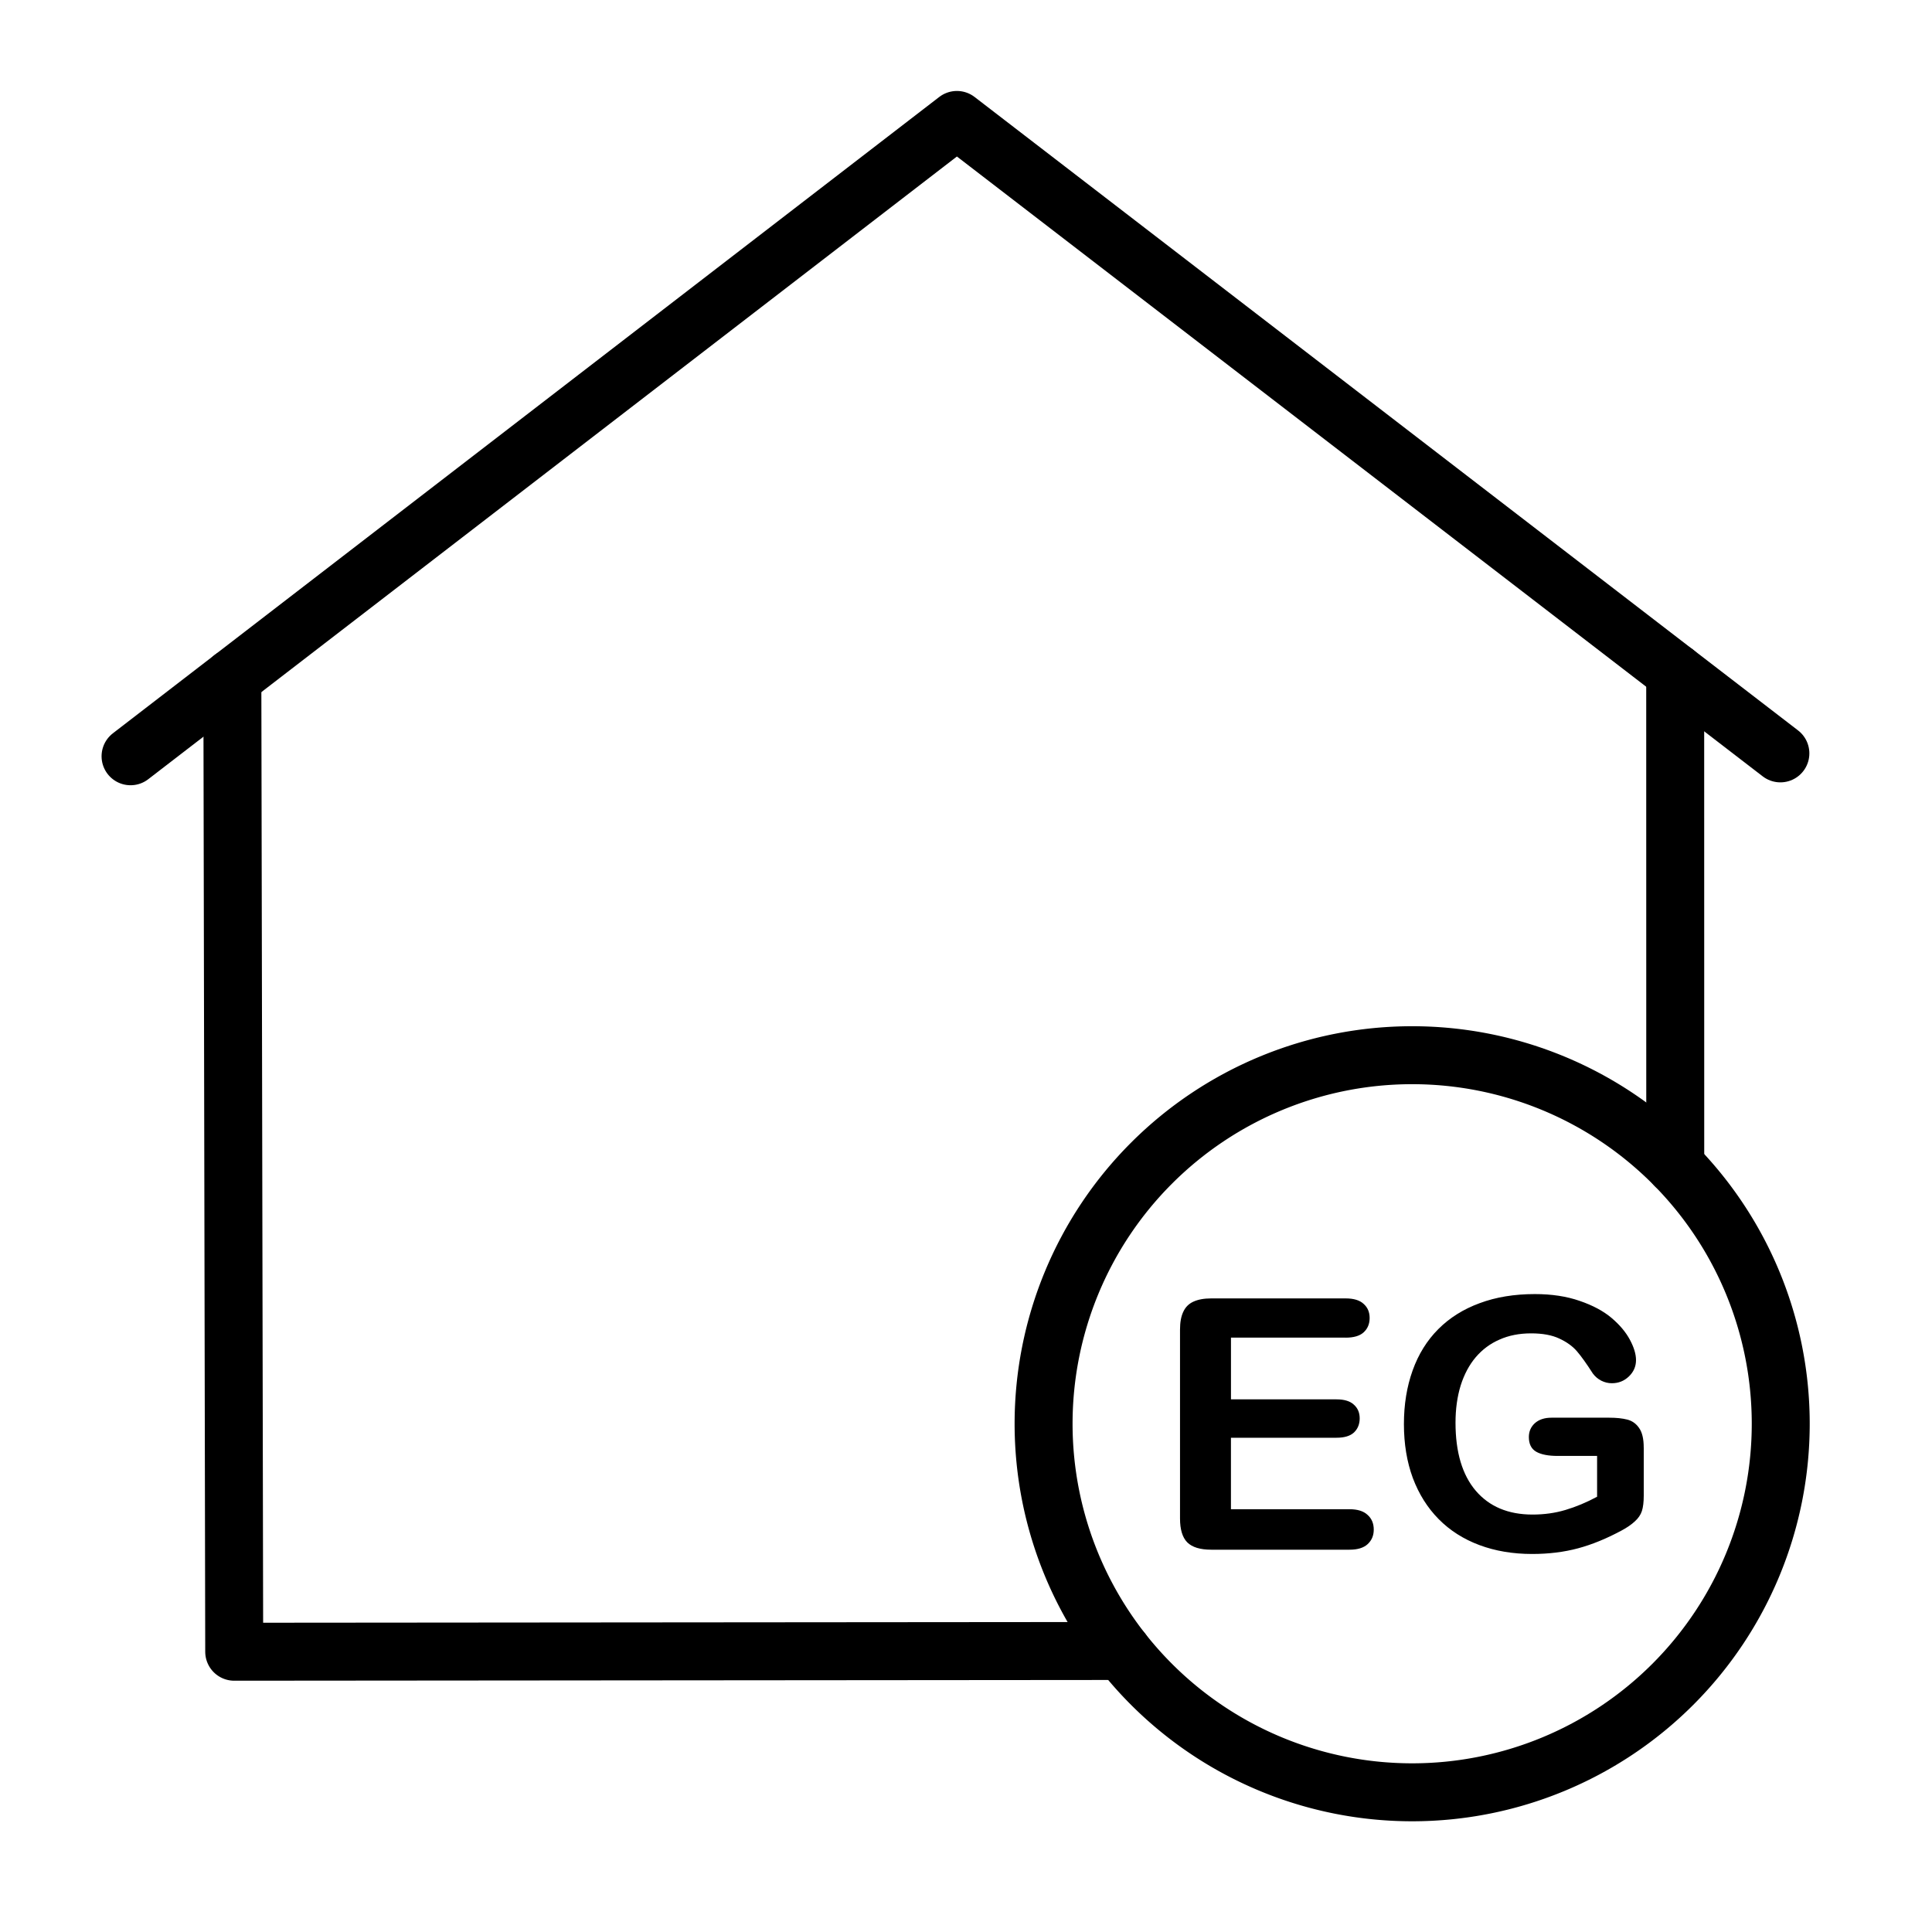 <?xml version="1.0" encoding="UTF-8" standalone="no"?>
<svg version="1.1" width="26.458mm" height="26.458mm" viewBox="0 0 75 75" id="svg165" xml:space="preserve" xmlns="http://www.w3.org/2000/svg" xmlns:svg="http://www.w3.org/2000/svg"><defs id="defs165" /><g id="layer3" style="display:inline;opacity:0;fill:maroon;fill-opacity:0.225" transform="translate(1.075173e-6,-708.751)"><path d="m -1.075173e-6,708.751 v 75 H 75 v -75 z" style="fill:maroon;fill-opacity:0.225;stroke:none;stroke-width:0.753;stroke-linecap:round;stroke-linejoin:round;stroke-dasharray:none;stroke-opacity:1" id="path154-9-7-3-3" /></g><g id="layer1" transform="translate(1.075173e-6,-708.751)"><g id="g66"><path d="m 54.82,749.714 a 14.308,14.307 0 0 1 14.308,14.307 14.308,14.307 0 1 1 -14.308,-14.307 z" style="display:inline;fill:none;stroke:currentColor;stroke-width:2.25;stroke-linecap:butt;stroke-linejoin:miter;stroke-dasharray:none;stroke-opacity:1" id="path23-99-3" /><g id="g2-2-7" transform="translate(-0.632,705.416)" style="display:inline;stroke:currentColor;stroke-width:2.25;stroke-dasharray:none;stroke-opacity:1"><path d="m 65.663,29.441 0.002,19.145" style="fill:none;stroke:currentColor;stroke-width:2.25;stroke-linecap:round;stroke-linejoin:round;stroke-dasharray:none;stroke-opacity:1" id="path21-5-4" /><path d="m 9.652,29.649 0.072,37.806 34.462,-0.029" style="fill:none;stroke:currentColor;stroke-width:2.25;stroke-linecap:round;stroke-linejoin:round;stroke-dasharray:none;stroke-opacity:1" id="path22-5-3" /><path d="M 5.7,32.693 37.779,7.991 69.746,32.581" style="fill:none;stroke:currentColor;stroke-width:2.25;stroke-linecap:round;stroke-linejoin:round;stroke-dasharray:none;stroke-opacity:1" id="path24-3-8" /></g><path style="font-size:15.693px;line-height:1.25;font-family:'Arial Rounded MT Bold';-inkscape-font-specification:'Arial Rounded MT Bold, ';display:inline;stroke-width:0.341" d="m 52.238,760.678 h -4.452 v 2.396 h 4.099 q 0.453,0 0.672,0.206 0.226,0.2 0.226,0.532 0,0.333 -0.22,0.546 -0.22,0.206 -0.679,0.206 h -4.099 v 2.775 h 4.605 q 0.466,0 0.699,0.22 0.24,0.213 0.24,0.572 0,0.346 -0.24,0.566 -0.233,0.213 -0.699,0.213 h -5.37 q -0.645,0 -0.932,-0.286 -0.28,-0.286 -0.28,-0.925 v -7.333 q 0,-0.426 0.127,-0.692 0.126,-0.273 0.393,-0.393 0.273,-0.126 0.692,-0.126 h 5.217 q 0.472,0 0.699,0.213 0.233,0.206 0.233,0.546 0,0.346 -0.233,0.559 -0.226,0.206 -0.699,0.206 z m 11.572,4.265 v 1.87 q 0,0.373 -0.073,0.599 -0.073,0.22 -0.273,0.399 -0.193,0.18 -0.499,0.346 -0.885,0.479 -1.704,0.699 -0.818,0.22 -1.783,0.22 -1.125,0 -2.05,-0.346 -0.925,-0.346 -1.577,-1.005 -0.652,-0.659 -1.005,-1.597 -0.346,-0.938 -0.346,-2.096 0,-1.138 0.339,-2.083 0.339,-0.945 0.998,-1.604 0.659,-0.659 1.604,-1.005 0.945,-0.353 2.143,-0.353 0.985,0 1.744,0.266 0.759,0.26 1.231,0.659 0.472,0.399 0.712,0.845 0.239,0.446 0.239,0.792 0,0.373 -0.28,0.639 -0.273,0.26 -0.659,0.26 -0.213,0 -0.412,-0.1 -0.193,-0.1 -0.326,-0.279 -0.366,-0.572 -0.619,-0.865 -0.253,-0.293 -0.685,-0.492 -0.426,-0.2 -1.091,-0.2 -0.685,0 -1.224,0.24 -0.539,0.233 -0.925,0.685 -0.379,0.446 -0.586,1.098 -0.2,0.652 -0.2,1.444 0,1.717 0.785,2.642 0.792,0.925 2.203,0.925 0.685,0 1.284,-0.18 0.606,-0.18 1.224,-0.512 v -1.584 h -1.53 q -0.552,0 -0.839,-0.166 -0.28,-0.166 -0.28,-0.566 0,-0.326 0.233,-0.539 0.24,-0.213 0.645,-0.213 h 2.243 q 0.413,0 0.699,0.073 0.286,0.073 0.459,0.326 0.18,0.253 0.18,0.759 z" id="text3-8" aria-label="EG" /></g></g><style type="text/css" id="style1">.st0{fill:none;stroke:currentColor;stroke-width:2;stroke-miterlimit:10;}.st1{fill:none;stroke:currentColor;stroke-width:2;stroke-linecap:round;stroke-miterlimit:10;}.st2{fill:none;stroke:currentColor;stroke-width:2;stroke-linecap:round;stroke-linejoin:round;stroke-miterlimit:10;}.st3{fill:none;stroke:currentColor;stroke-linecap:round;stroke-miterlimit:10;}.st4{fill:none;stroke:currentColor;stroke-width:3;stroke-linecap:round;stroke-miterlimit:10;}.st5{fill:#FFFFFF;}.st6{stroke:currentColor;stroke-width:2;stroke-miterlimit:10;}.st7{fill:none;stroke:currentColor;stroke-width:2;stroke-linejoin:round;stroke-miterlimit:10;}.st8{fill:none;}.st9{fill:none;stroke:currentColor;stroke-width:0;stroke-linecap:round;stroke-linejoin:round;}</style><style type="text/css" id="style1-5">.st0{fill:none;stroke:currentColor;stroke-width:2;stroke-miterlimit:10;}.st1{fill:none;stroke:currentColor;stroke-width:2;stroke-linecap:round;stroke-miterlimit:10;}.st2{fill:none;stroke:currentColor;stroke-width:2;stroke-linecap:round;stroke-linejoin:round;stroke-miterlimit:10;}.st3{fill:none;stroke:currentColor;stroke-linecap:round;stroke-miterlimit:10;}.st4{fill:none;stroke:currentColor;stroke-width:3;stroke-linecap:round;stroke-miterlimit:10;}.st5{fill:#FFFFFF;}.st6{stroke:currentColor;stroke-width:2;stroke-miterlimit:10;}.st7{fill:none;stroke:currentColor;stroke-width:2;stroke-linejoin:round;stroke-miterlimit:10;}.st8{fill:none;}.st9{fill:none;stroke:currentColor;stroke-width:0;stroke-linecap:round;stroke-linejoin:round;}</style></svg>
